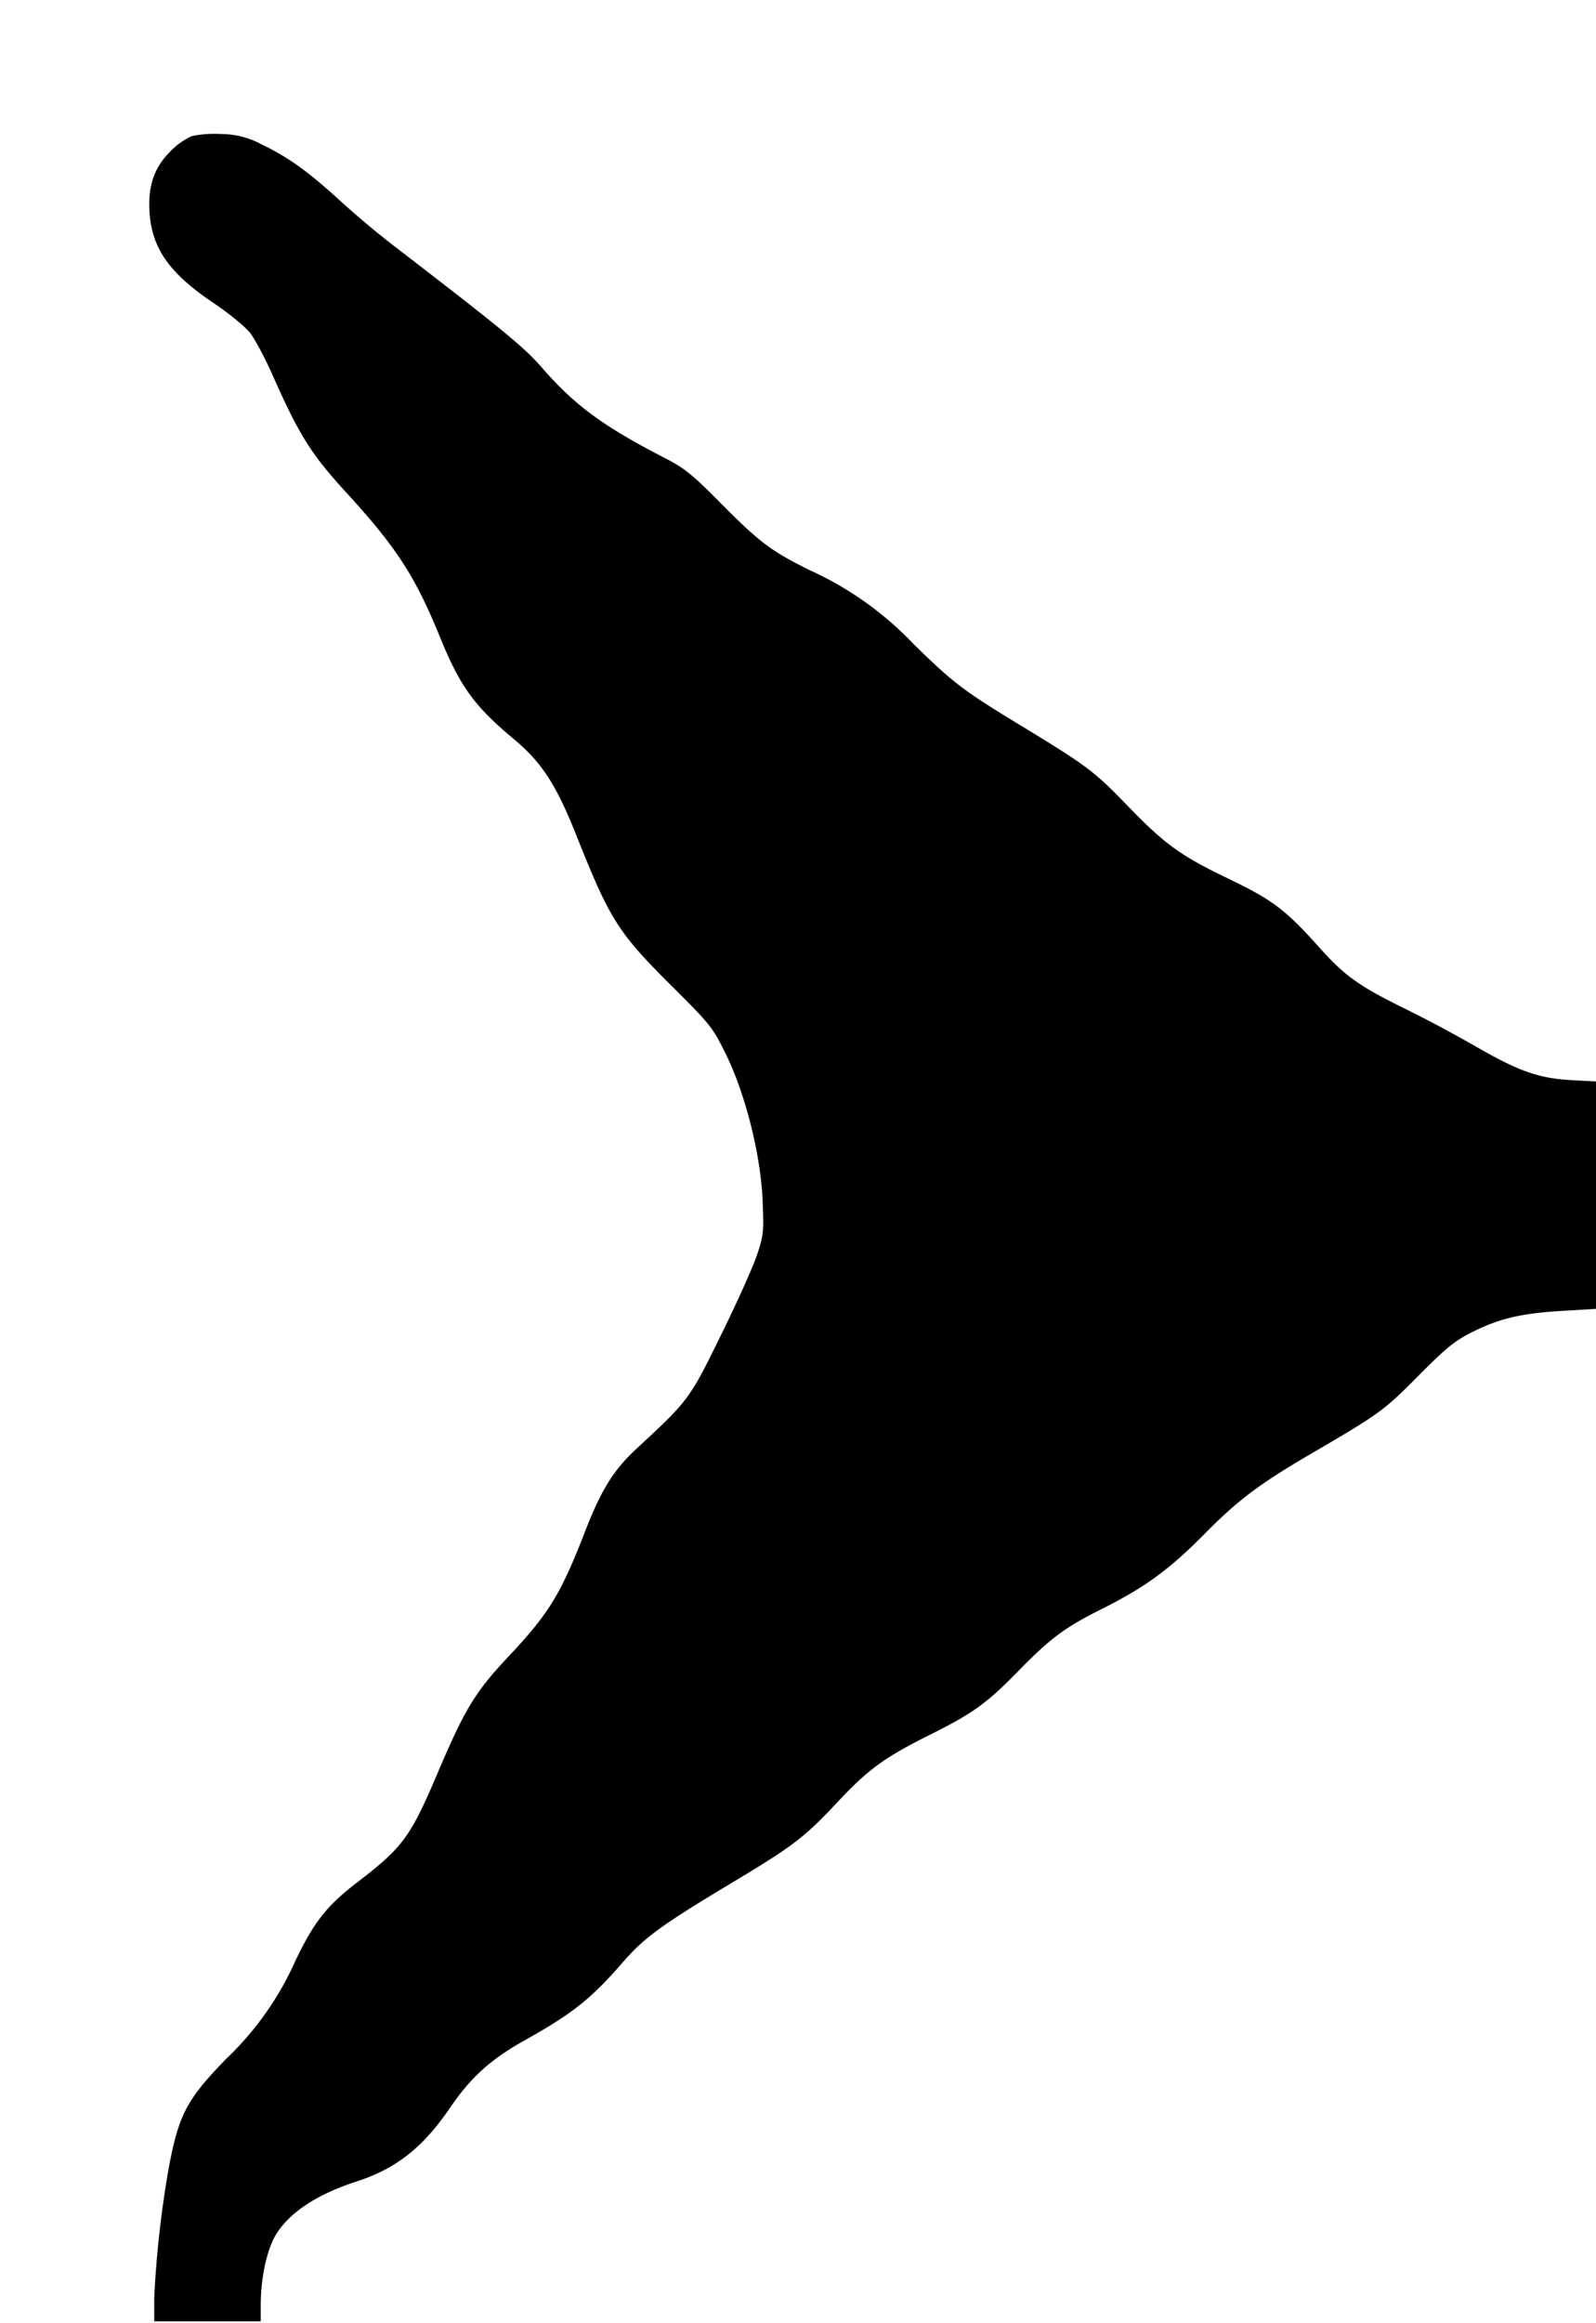 <svg xmlns="http://www.w3.org/2000/svg" width="11" height="16" xml:space="preserve"><path d="M1.323.937a.475.475 0 0 0-.15.107c-.112.111-.155.241-.142.423.018.248.139.418.447.624.102.069.212.159.245.201.033.041.105.176.159.299.182.409.263.538.51.807.341.373.47.571.642.993.136.335.237.474.505.697.196.163.295.316.439.679.226.568.284.658.653 1.025.266.264.281.284.372.468.135.276.24.693.253 1.008.009.214.007.24-.039.376-.027.081-.139.33-.249.553-.216.441-.222.448-.584.783-.155.144-.24.28-.352.568-.167.431-.25.566-.527.86-.231.246-.3.359-.491.808-.185.434-.237.506-.547.744-.214.163-.303.276-.432.546a2.114 2.114 0 0 1-.475.672c-.271.279-.326.382-.394.736a7.115 7.115 0 0 0-.103.911v.162h.734v-.115c.001-.195.045-.39.111-.492.095-.148.283-.27.549-.356.274-.089.456-.232.645-.508.144-.211.281-.334.512-.463.331-.185.461-.288.677-.537.147-.17.265-.256.741-.542.436-.261.509-.316.745-.568.204-.218.321-.303.621-.453.311-.155.401-.22.624-.448.217-.222.319-.298.568-.422.3-.15.467-.272.705-.512.237-.24.384-.351.743-.56.472-.276.498-.294.736-.534.201-.202.252-.243.385-.309.183-.09.336-.125.626-.141L11 9.014V7.448l-.17-.009c-.229-.014-.36-.06-.664-.235a9.534 9.534 0 0 0-.486-.259c-.312-.153-.412-.224-.588-.421-.236-.263-.321-.327-.643-.481-.313-.151-.423-.231-.674-.49-.238-.246-.275-.274-.772-.576-.367-.224-.434-.275-.706-.541a2.291 2.291 0 0 0-.716-.509c-.273-.136-.345-.191-.622-.47-.185-.187-.244-.235-.376-.302-.432-.223-.622-.363-.855-.631-.117-.134-.287-.273-1.015-.832a6.218 6.218 0 0 1-.367-.308c-.221-.202-.36-.302-.54-.388a.59.59 0 0 0-.282-.073.782.782 0 0 0-.201.014" fill-rule="evenodd"/></svg>